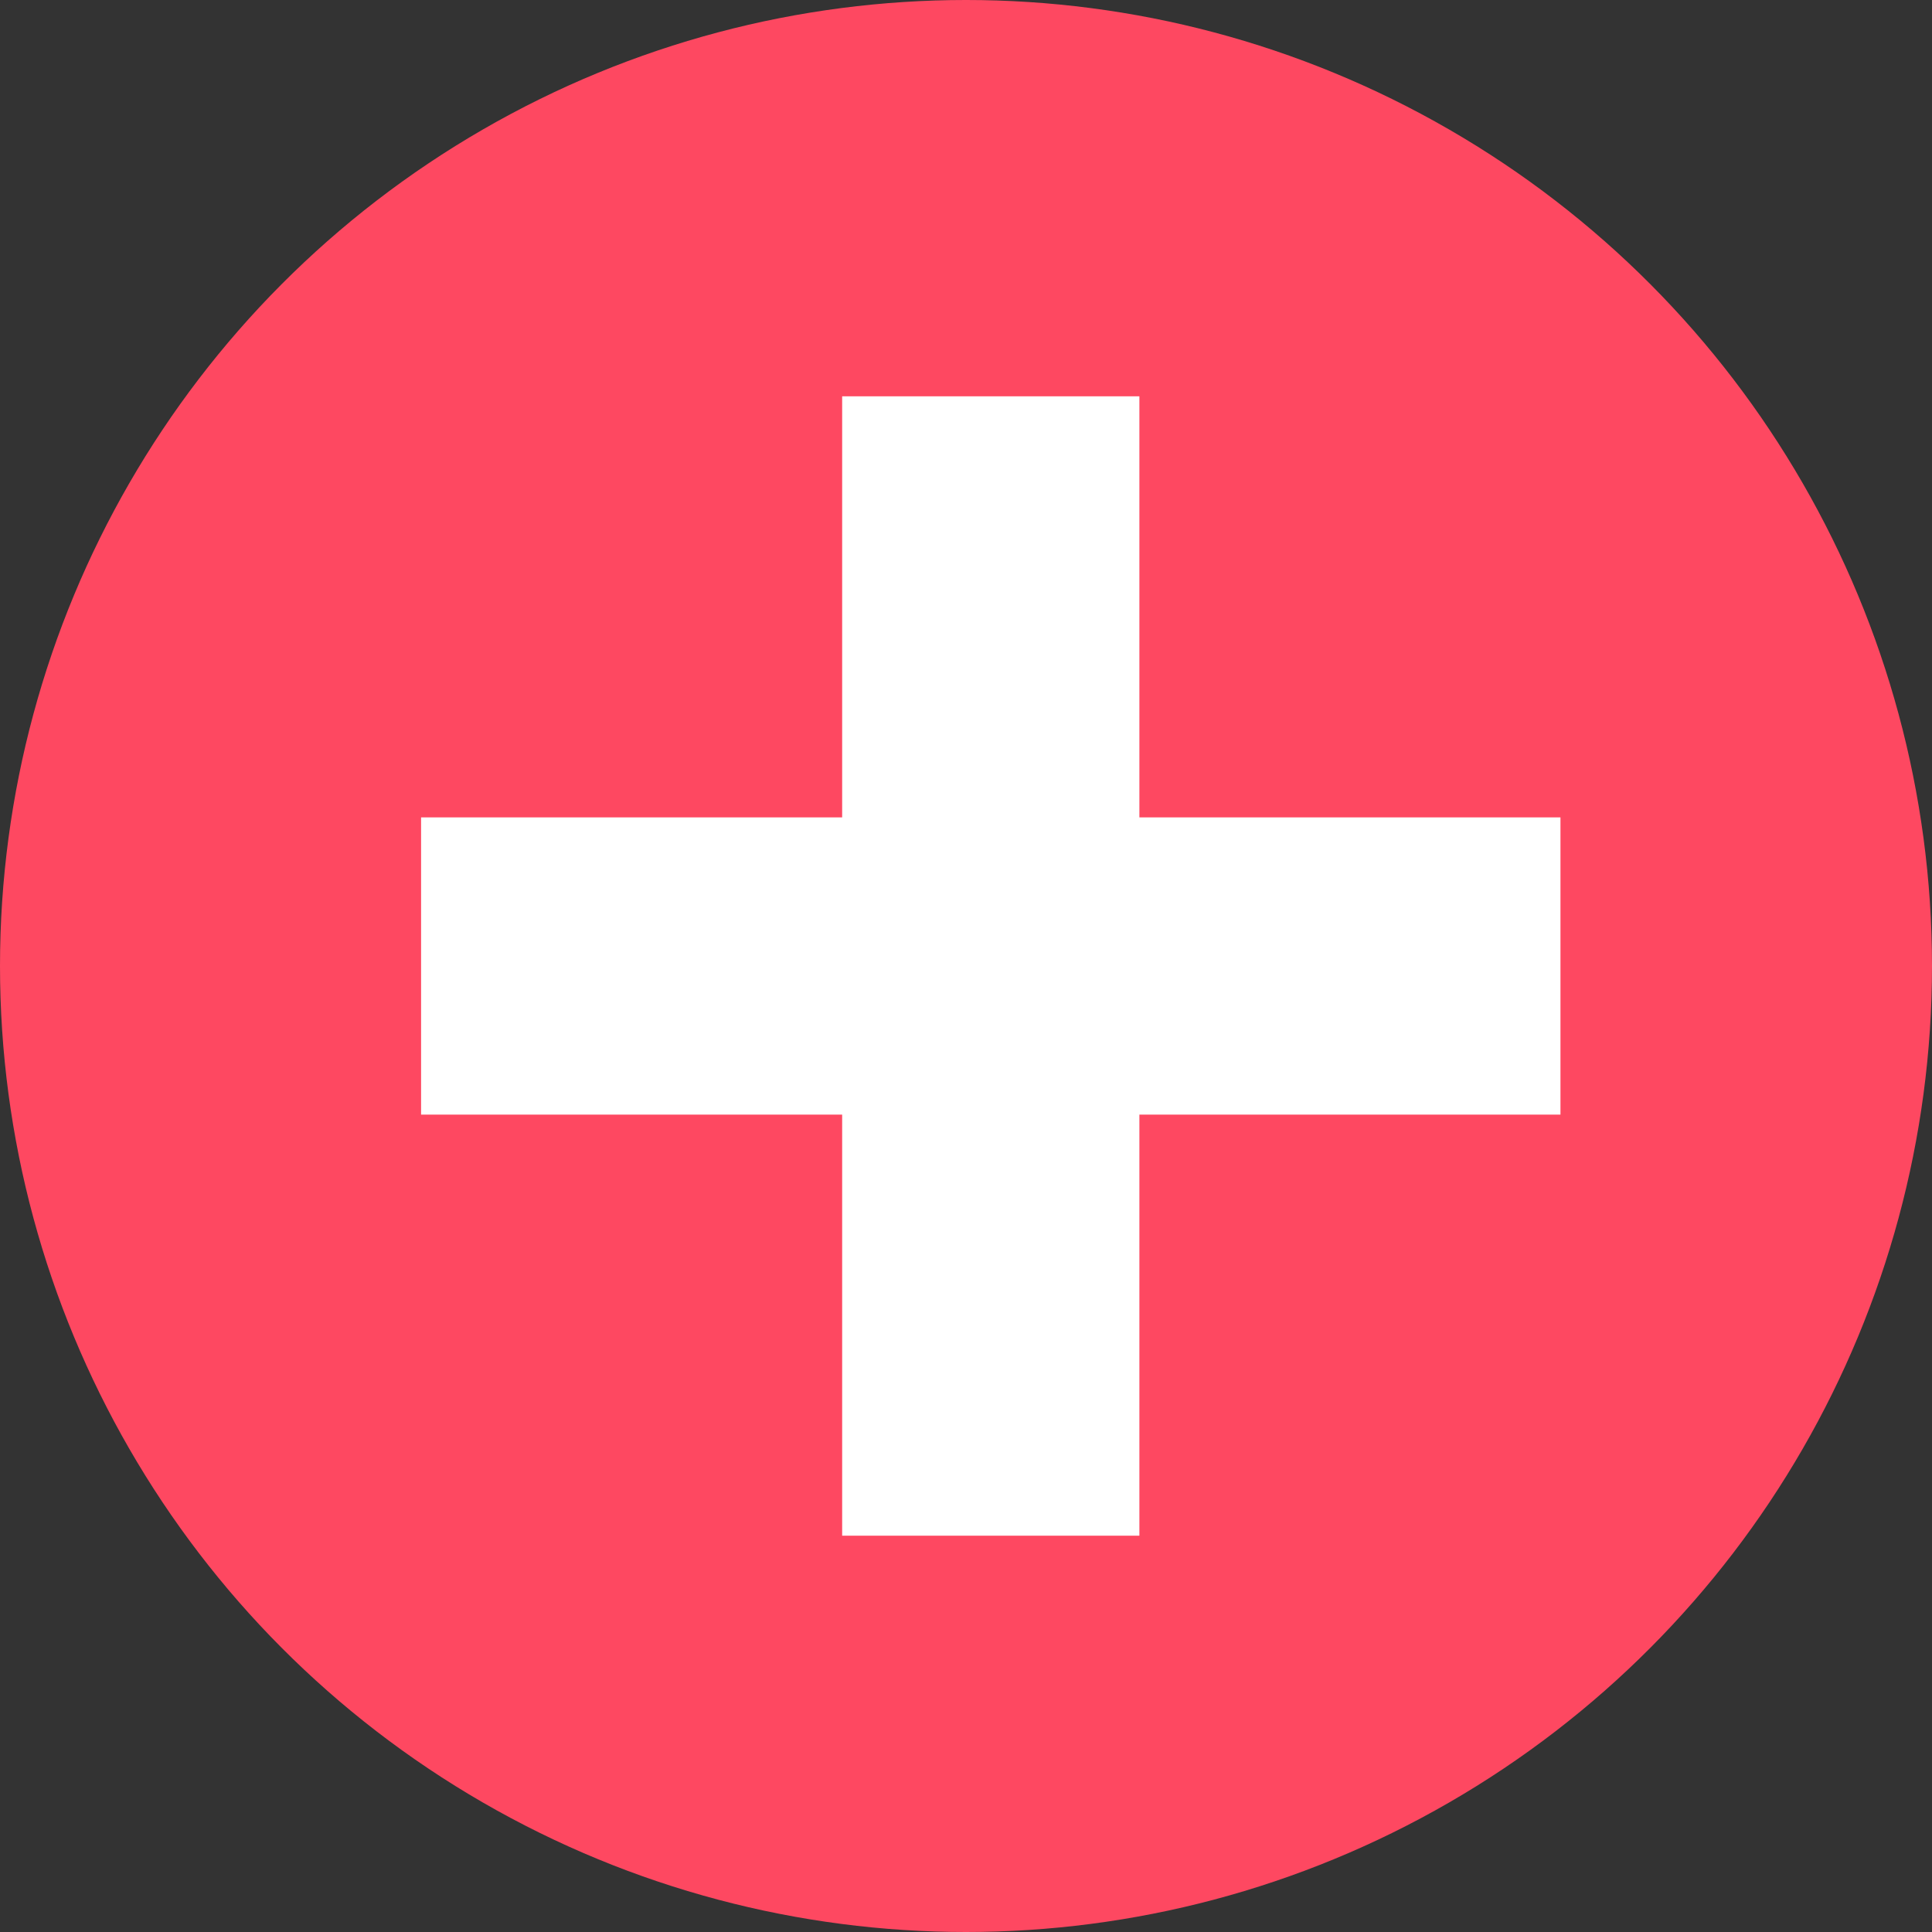 <svg xmlns="http://www.w3.org/2000/svg" viewBox="0 0 39 39">
  <rect x="0" y="0" width="39" height="39" fill="#333333" stroke="none"/>
  <defs>
    <style>
      .cls-1 {
        fill: #fe4861;
      }

      .cls-2 {
        fill: #fff;
      }
    </style>
  </defs>
  <g id="Group_12" data-name="Group 12" transform="translate(-384 -501)">
    <circle id="Ellipse_1" data-name="Ellipse 1" class="cls-1" cx="19.5" cy="19.5" r="19.5" transform="translate(384 501)"/>
    <rect id="Rectangle_1" data-name="Rectangle 1" class="cls-2" width="6" height="23" transform="translate(401 509)"/>
    <rect id="Rectangle_2" data-name="Rectangle 2" class="cls-2" width="6" height="23" transform="translate(415.5 517.5) rotate(90)"/>
  </g>
</svg>
